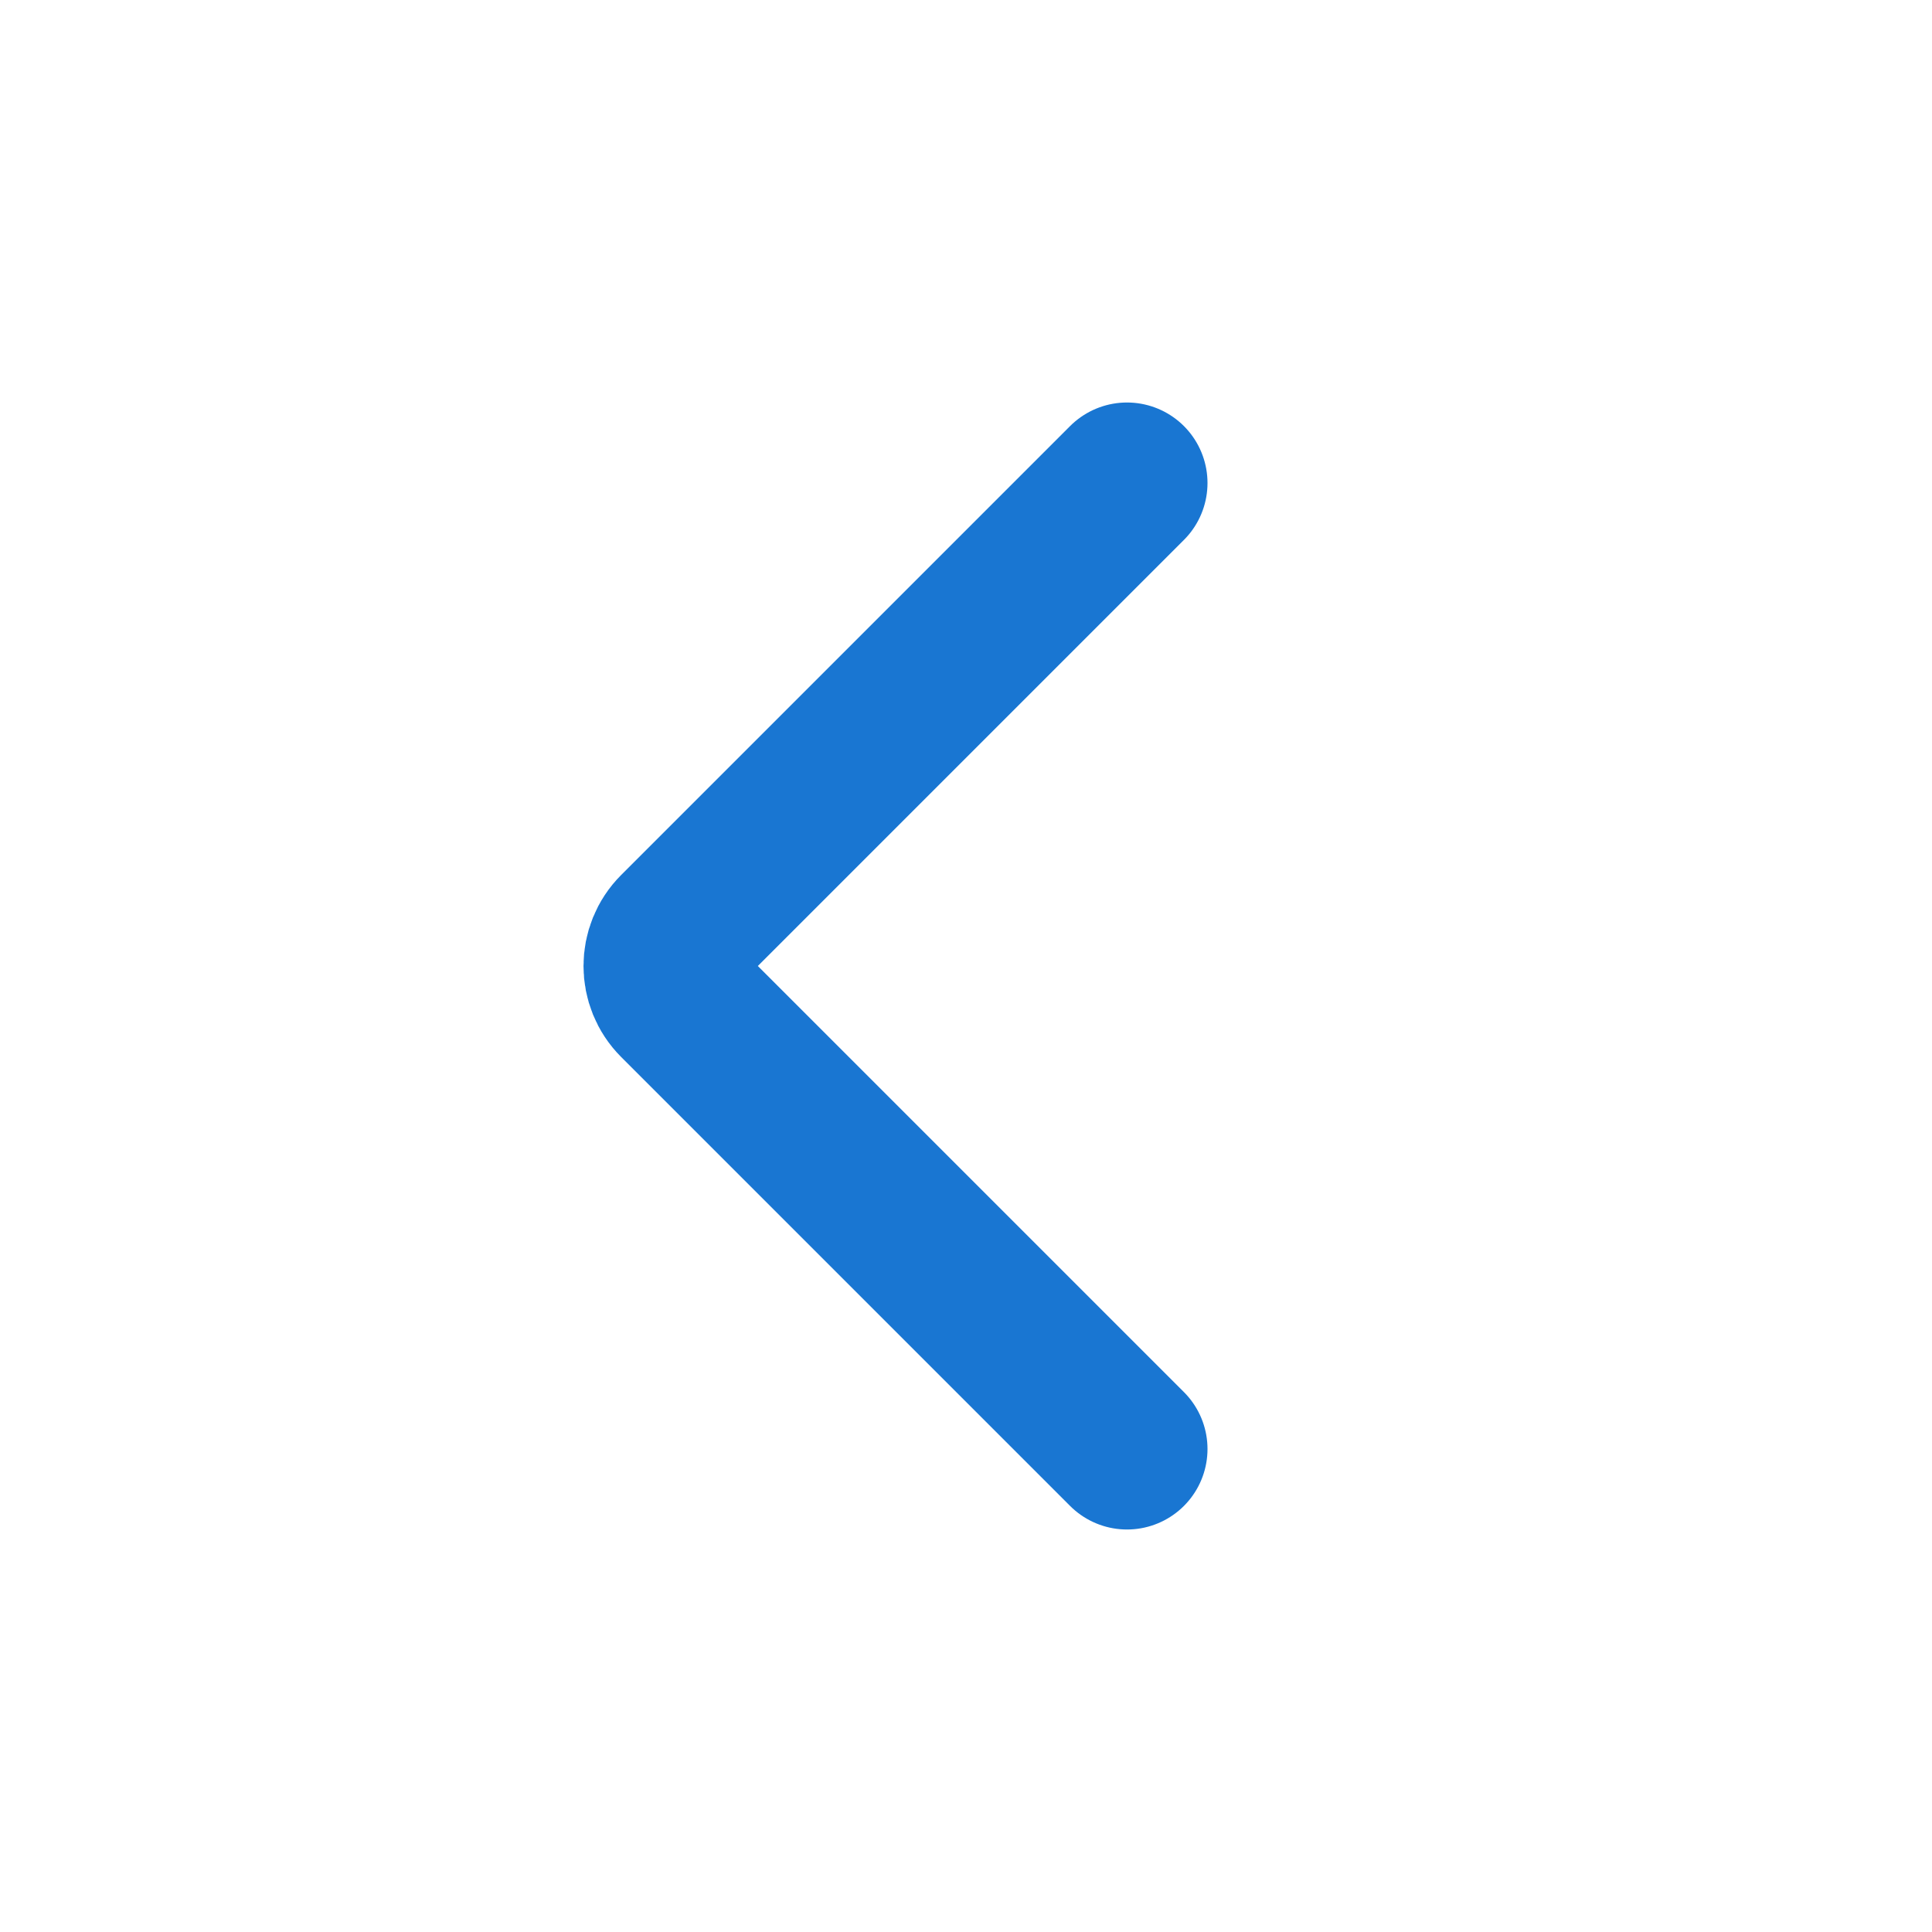 <svg width="24" height="24" viewBox="0 0 24 24" fill="none" xmlns="http://www.w3.org/2000/svg">
<path d="M14 18L8.424 12.424C8.19 12.19 8.19 11.81 8.424 11.576L14 6" stroke="#1976D2" stroke-width="2" stroke-linecap="round"/>
</svg>
